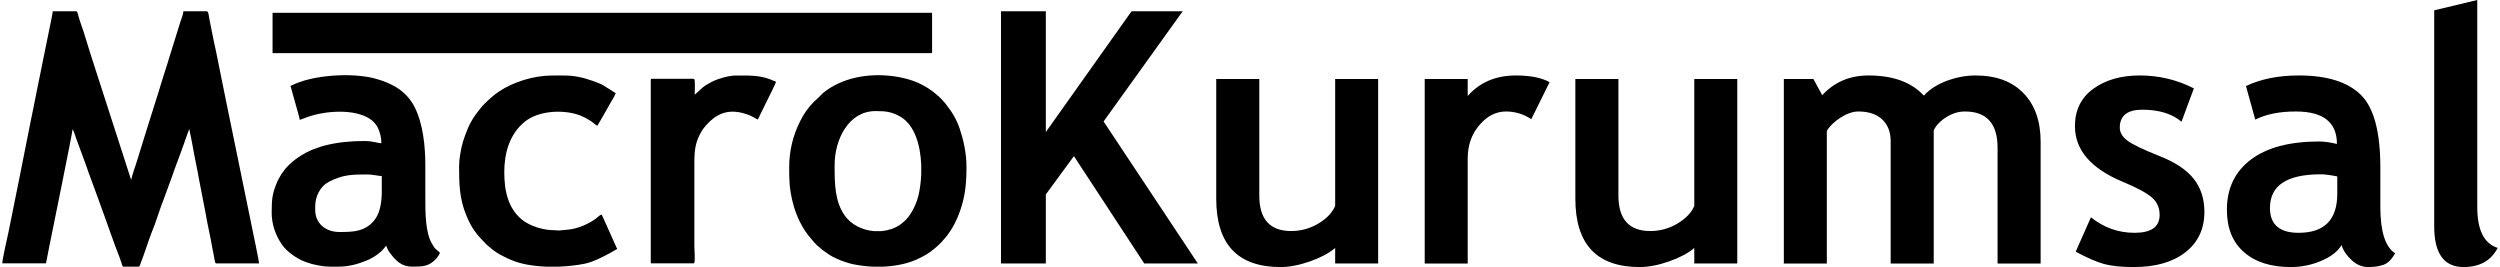 <?xml version="1.0" encoding="UTF-8"?>
<!DOCTYPE svg PUBLIC "-//W3C//DTD SVG 1.1//EN" "http://www.w3.org/Graphics/SVG/1.1/DTD/svg11.dtd">
<!-- Creator: CorelDRAW 2020 (64-Bit) -->
<svg xmlns="http://www.w3.org/2000/svg" xml:space="preserve" width="1554px" height="166px" version="1.1" style="shape-rendering:geometricPrecision; text-rendering:geometricPrecision; image-rendering:optimizeQuality; fill-rule:evenodd; clip-rule:evenodd"
viewBox="0 0 365.08 39.07"
 xmlns:xlink="http://www.w3.org/1999/xlink"
 xmlns:xodm="http://www.corel.com/coreldraw/odm/2003">
 <defs>
  <style type="text/css">
   <![CDATA[
    .fil0 {fill:#000;fill-rule:nonzero}
    .fil1 {fill:#000;fill-rule:nonzero}
    .fil2 {fill:#000;fill-rule:nonzero}
   ]]>
  </style>
 </defs>
 <g id="Katman_x0020_1">
  <path class="fil0" d="M0 38.53l6.39 0c0.18,-0.78 0.31,-1.65 0.48,-2.45 0.29,-1.46 3.41,-16.7 3.41,-17.15 0.15,0.11 0.43,1.04 0.49,1.22l1.39 3.77c0.17,0.41 0.28,0.84 0.44,1.26l1.39 3.78c0.16,0.42 0.29,0.82 0.45,1.25 0.94,2.52 1.77,5.07 2.76,7.56 0.09,0.23 0.13,0.43 0.23,0.66 0.05,0.14 0.12,0.58 0.29,0.58l2.22 0c0.18,0 0.25,-0.37 0.31,-0.52 0.55,-1.39 1.04,-3.02 1.59,-4.45l0.48 -1.23c0.14,-0.43 0.3,-0.85 0.45,-1.3 0.3,-0.87 0.57,-1.71 0.91,-2.54l1.14 -3.11c0.58,-1.7 1.26,-3.38 1.84,-5.07 0.07,-0.23 0.14,-0.44 0.23,-0.64 0.15,-0.39 0.24,-0.75 0.41,-1.13 0,-0.01 0.01,-0.02 0.01,-0.03l0.07 -0.1c0.03,0.37 0.16,0.83 0.23,1.21 0.08,0.39 0.17,0.87 0.24,1.25 0.28,1.65 0.66,3.28 0.94,4.92l0.96 4.95c0.27,1.65 0.68,3.27 0.96,4.95l0.36 1.86c0.04,0.21 0.04,0.5 0.25,0.5l6.25 0c0,-0.3 -0.83,-4.22 -0.91,-4.64 -1.71,-8.46 -3.5,-16.93 -5.19,-25.39 -0.16,-0.79 -0.31,-1.54 -0.49,-2.32 -0.17,-0.79 -0.31,-1.54 -0.47,-2.33 -0.08,-0.4 -0.16,-0.8 -0.23,-1.16 -0.04,-0.21 -0.1,-1.04 -0.36,-1.04l-3.42 0c0,0.35 -0.32,1.18 -0.45,1.56l-1.43 4.6c-0.17,0.5 -0.32,1.03 -0.47,1.54 -0.16,0.52 -0.33,1.02 -0.49,1.52 -0.17,0.5 -0.33,1.01 -0.48,1.53 -0.08,0.26 -0.16,0.51 -0.23,0.78l-1.22 3.86c-0.15,0.52 -0.31,1.01 -0.48,1.53 -0.16,0.52 -0.32,1.04 -0.49,1.57l-0.95 3.07c-0.31,1.05 -0.71,2.04 -0.96,3.11l-5.99 -18.56c-0.33,-1.01 -0.62,-2.09 -0.96,-3.1 -0.3,-0.91 -0.64,-1.79 -0.87,-2.7 -0.04,-0.14 -0.06,-0.31 -0.23,-0.31l-3.41 0c0,0.29 -1.02,5.06 -1.14,5.72l-1.4 6.92c-0.08,0.4 -0.14,0.76 -0.23,1.17l-0.47 2.29c-1.08,5.39 -2.12,10.76 -3.23,16.14 -0.18,0.84 -0.92,4.06 -0.92,4.64l0 0z"/>
  <path class="fil1" d="M39.61 7.71c0.39,0.06 1.15,0.01 1.59,0.01 25.02,0 50.04,0 75.06,0l19.16 0c0.39,0 0.55,0.12 0.55,-0.25l0 -5.56 -96.37 0.02 0.01 5.78 0 0zm-0.07 0.06l96.36 0c0.09,0 0.13,-0.03 0.13,-0.13l0 -5.77 -96.49 0 0 5.9 0 0z"/>
  <path class="fil0" d="M49.09 39.01l-1.06 0c-0.62,-0.01 -1.15,-0.05 -1.94,-0.21 -0.8,-0.16 -0.87,-0.19 -1.61,-0.44 -0.73,-0.24 -1.44,-0.65 -2.03,-1.08 -0.57,-0.41 -1.14,-0.92 -1.55,-1.51 -0.93,-1.38 -1.49,-2.94 -1.49,-4.67 0,-2.16 0.12,-2.9 0.91,-4.73l0.53 -0.92c0.09,-0.14 0.19,-0.27 0.3,-0.41 0.1,-0.14 0.19,-0.26 0.3,-0.39 0.51,-0.57 0.86,-0.89 1.48,-1.37 0.15,-0.11 0.27,-0.18 0.41,-0.29 0.15,-0.11 0.28,-0.19 0.45,-0.29 0.92,-0.55 1.38,-0.75 2.43,-1.11 0.36,-0.14 0.71,-0.24 1.07,-0.33 1.85,-0.46 3.74,-0.63 5.67,-0.63 1.31,0 1.97,0.32 2.5,0.32 0,-0.89 -0.21,-1.54 -0.47,-2.16 -0.24,-0.56 -0.7,-1.06 -1.19,-1.39 -2.29,-1.51 -6.46,-1.21 -9.03,-0.32 -0.22,0.07 -0.44,0.15 -0.64,0.23 -0.17,0.07 -0.42,0.18 -0.61,0.22 0,-0.19 -0.6,-2.24 -0.66,-2.48l-0.52 -1.85c-0.04,-0.15 -0.12,-0.5 -0.18,-0.62 3.2,-1.69 9.14,-1.98 12.42,-1.08 2.54,0.7 4.6,1.88 5.77,4.21 1.21,2.43 1.54,5.69 1.54,8.43 0,1.66 0,3.32 0,4.99 0,1.95 0.01,4.93 0.97,6.51 0.51,0.84 0.34,0.59 0.84,1.04 0.07,0.08 0.25,0.22 0.33,0.28 -0.03,0.15 -0.14,0.33 -0.23,0.46 -0.08,0.12 -0.19,0.28 -0.28,0.38 -1.05,1.18 -1.98,1.21 -3.56,1.21 -1.57,0 -2.41,-0.9 -3.2,-1.95 -0.49,-0.66 -0.34,-0.57 -0.6,-1.11 -0.12,0.08 -0.17,0.23 -0.29,0.36 -0.56,0.57 -0.23,0.33 -0.99,0.91 -0.45,0.34 -1.04,0.68 -1.62,0.91 -1.23,0.48 -2.45,0.88 -4.14,0.88l-0.03 0 0 0zm-3.31 -8.85l0 0.55c0,1.99 1.54,3.23 3.53,3.23l0.09 0 0.09 0 0.09 0c1.79,-0.01 3.38,-0.07 4.71,-1.55 0.94,-1.06 1.18,-2.56 1.23,-4.09l0 -2.54c-0.52,-0.01 -1.25,-0.24 -2.19,-0.24l-0.12 0c-2.26,0.01 -3.47,0.07 -5.47,1.1 -1.22,0.64 -1.96,2.12 -1.96,3.54z"/>
  <path class="fil0" d="M128.88 39.01l-1.53 0c-1,-0.04 -1.99,-0.17 -2.9,-0.36 -0.62,-0.13 -1.28,-0.36 -1.86,-0.58 -0.22,-0.1 -0.35,-0.16 -0.55,-0.24 -0.85,-0.35 -1.34,-0.78 -2.01,-1.23l-0.88 -0.75c-0.48,-0.48 -0.38,-0.42 -0.76,-0.85 -1.34,-1.51 -2.24,-3.38 -2.74,-5.36 -0.48,-1.94 -0.53,-3.09 -0.53,-5.15 0,-2.41 0.55,-4.66 1.59,-6.73 0.61,-1.21 1.13,-1.95 2.07,-2.91 0.09,-0.08 0.14,-0.14 0.23,-0.21 0.6,-0.49 0.72,-0.81 1.51,-1.38 3.01,-2.18 7.08,-2.65 10.72,-1.97 0.52,0.1 0.9,0.2 1.34,0.32 1.9,0.53 3.73,1.69 5.05,3.13l0.38 0.45c0.94,1.2 1.57,2.19 2.07,3.67 0.52,1.56 0.98,3.48 0.98,5.54 0,2.5 -0.19,4.33 -0.95,6.49 -0.44,1.28 -1.13,2.62 -1.97,3.68l-0.75 0.87c-0.69,0.69 -1.36,1.28 -2.22,1.8 -0.35,0.21 -0.66,0.37 -1.03,0.55 -1.51,0.76 -3.38,1.14 -5.26,1.22l0 0zm-7.11 -14.88l0 0.25c0,2.59 0.05,5.16 1.51,7.2 0.94,1.3 2.54,2.08 4.21,2.23l1.17 0c0.93,-0.09 1.84,-0.38 2.62,-0.89 0.21,-0.13 0.3,-0.22 0.48,-0.37 1.11,-0.86 1.92,-2.55 2.26,-3.89 0.22,-0.9 0.37,-2 0.42,-3.14l0 -1.42c-0.12,-2.85 -0.94,-5.76 -2.99,-6.99 -1.28,-0.76 -2.19,-0.86 -3.63,-0.86l-0.07 0c-3.96,0 -5.98,4.18 -5.98,7.88l0 0z"/>
  <path class="fil0" d="M66.83 24.27c0,2.6 0.04,4.72 1.01,7.13 0.79,1.98 1.57,2.94 3.01,4.38l0.9 0.76c0.75,0.57 1.25,0.81 2.07,1.22 0.2,0.1 0.37,0.16 0.58,0.25 1.41,0.62 3.24,0.92 5.13,1l1.92 0c1.32,-0.05 2.6,-0.2 3.72,-0.42 1.29,-0.26 2.76,-1.04 3.9,-1.66 0.47,-0.26 0.39,-0.25 0.9,-0.5 -0.1,-0.17 -0.19,-0.4 -0.28,-0.6l-1.99 -4.43c-0.26,0.02 -0.57,0.36 -0.91,0.62 -1.05,0.77 -2.56,1.41 -3.87,1.56l-1.44 0.14c-0.29,0.01 -0.42,-0.04 -0.74,-0.04 -1.59,0 -3.51,-0.58 -4.69,-1.53 -2,-1.6 -2.61,-4.12 -2.61,-6.96 0,-2.81 0.78,-5.57 2.97,-7.36 2.07,-1.7 5.8,-1.84 8.15,-0.93 0.45,0.18 0.92,0.42 1.31,0.66 0.5,0.3 0.98,0.75 1.17,0.85 0.44,-0.66 1.58,-2.74 2.05,-3.55 0.12,-0.2 0.23,-0.38 0.34,-0.58l0.32 -0.64c-0.11,-0.08 -0.23,-0.14 -0.35,-0.22l-1.47 -0.93c-0.66,-0.4 -2.38,-0.95 -3.12,-1.13 -1.66,-0.4 -2.72,-0.31 -4.42,-0.31 -2.59,0 -5.6,0.92 -7.7,2.32 -0.9,0.61 -1.71,1.36 -2.46,2.14l-0.92 1.17c-0.25,0.36 -0.44,0.62 -0.65,1.01 -0.22,0.39 -0.4,0.7 -0.57,1.14 -0.58,1.46 -0.88,2.29 -1.12,3.88 -0.07,0.49 -0.14,1.03 -0.14,1.56l0 0z"/>
  <path class="fil0" d="M101.3 13.86c0,-0.45 0.06,-1.79 -0.01,-2.14 -0.05,-0.28 -0.36,-0.19 -0.91,-0.19l-5.47 0c-0.02,0.1 -0.04,0.11 -0.04,0.23l0 26.56c0,0.11 0.02,0.11 0.04,0.21l6.3 0c0.19,-0.38 0.04,-1.78 0.04,-2.49l0 -12.34c0,-1.88 0.2,-3.06 1.08,-4.53 0.12,-0.19 0.2,-0.32 0.34,-0.49 1.64,-2.01 3.44,-2.9 6.2,-1.98 0.79,0.25 1,0.48 1.66,0.79l1.34 -2.73c0.17,-0.34 1.31,-2.61 1.33,-2.79l-0.86 -0.36c-1.64,-0.64 -3.3,-0.56 -5.05,-0.56 -1.01,0 -2.64,0.48 -3.47,0.91l-0.7 0.39c-0.48,0.28 -0.83,0.58 -1.22,0.97l-0.6 0.54 0 0z"/>
  <path class="fil2" d="M167.07 38.55l-10.29 -15.71 -4.11 5.61 0 10.1 -6.56 0 0 -36.9 6.56 0 0 17.67 12.54 -17.67 7.48 0 -11.57 16.12 13.79 20.78 -7.84 0zm27.93 0l0 -2.27c-0.9,0.76 -2.12,1.41 -3.68,1.96 -1.57,0.55 -3.01,0.83 -4.31,0.83 -6.27,0 -9.41,-3.33 -9.41,-9.99l0 -17.52 6.3 0 0 17.05c0,3.47 1.56,5.19 4.66,5.19 1.44,0 2.76,-0.37 3.99,-1.1 1.23,-0.74 2.04,-1.6 2.45,-2.58l0 -18.56 6.29 0 0 26.99 -6.29 0zm28.69 -21.11c-1.12,-0.75 -2.35,-1.13 -3.7,-1.13 -1.46,0 -2.76,0.66 -3.89,1.99 -1.14,1.33 -1.71,2.95 -1.71,4.87l0 15.38 -6.29 0 0 -26.99 6.29 0 0 2.48c1.77,-2 4.12,-3 7.04,-3 2.15,0 3.79,0.33 4.94,0.99l-2.68 5.41zm23.85 21.11l0 -2.27c-0.9,0.76 -2.12,1.41 -3.68,1.96 -1.57,0.55 -3.01,0.83 -4.31,0.83 -6.27,0 -9.41,-3.33 -9.41,-9.99l0 -17.52 6.3 0 0 17.05c0,3.47 1.56,5.19 4.66,5.19 1.44,0 2.76,-0.37 3.99,-1.1 1.23,-0.74 2.04,-1.6 2.45,-2.58l0 -18.56 6.29 0 0 26.99 -6.29 0zm44.37 0l0 -16.92c0,-3.55 -1.59,-5.32 -4.77,-5.32 -0.94,0 -1.85,0.27 -2.73,0.83 -0.88,0.55 -1.49,1.2 -1.84,1.92l0 19.49 -6.3 0 0 -17.91c0,-1.32 -0.41,-2.38 -1.23,-3.16 -0.83,-0.78 -1.99,-1.17 -3.49,-1.17 -0.79,0 -1.65,0.29 -2.59,0.88 -0.93,0.6 -1.6,1.24 -2.03,1.96l0 19.4 -6.29 0 0 -26.99 4.33 0 1.29 2.37c1.75,-1.92 4.01,-2.89 6.78,-2.89 3.59,0 6.28,0.99 8.09,2.95 0.8,-0.9 1.9,-1.61 3.31,-2.15 1.42,-0.53 2.83,-0.8 4.24,-0.8 3.01,0 5.35,0.86 7.02,2.59 1.67,1.72 2.51,4.09 2.51,7.1l0 17.82 -6.3 0zm11.43 -1.73l2.23 -5.03c1.89,1.52 4.01,2.27 6.38,2.27 2.45,0 3.67,-0.87 3.67,-2.62 0,-1.03 -0.37,-1.88 -1.11,-2.53 -0.74,-0.65 -2.17,-1.44 -4.3,-2.32 -4.65,-1.94 -6.98,-4.65 -6.98,-8.13 0,-2.34 0.89,-4.16 2.67,-5.46 1.78,-1.3 4.05,-1.96 6.82,-1.96 2.8,0 5.44,0.63 7.91,1.89l-1.81 4.88c-1.38,-1.17 -3.29,-1.76 -5.74,-1.76 -2.19,0 -3.29,0.88 -3.29,2.62 0,0.7 0.36,1.32 1.08,1.88 0.72,0.55 2.26,1.3 4.63,2.24 2.37,0.92 4.08,2.06 5.12,3.39 1.04,1.33 1.55,2.94 1.55,4.81 0,2.51 -0.93,4.48 -2.78,5.92 -1.85,1.44 -4.37,2.16 -7.56,2.16 -1.8,0 -3.25,-0.15 -4.32,-0.44 -1.09,-0.3 -2.48,-0.9 -4.17,-1.81zm38.89 -0.96c-0.56,0.94 -1.56,1.71 -2.98,2.31 -1.42,0.6 -2.9,0.9 -4.45,0.9 -2.9,0 -5.19,-0.73 -6.85,-2.19 -1.66,-1.45 -2.49,-3.51 -2.49,-6.19 0,-3.13 1.17,-5.58 3.51,-7.34 2.34,-1.77 5.67,-2.65 9.98,-2.65 0.74,0 1.61,0.12 2.61,0.36 0,-3.17 -2,-4.75 -6.01,-4.75 -2.37,0 -4.35,0.39 -5.94,1.19l-1.36 -4.91c2.16,-1.03 4.74,-1.55 7.74,-1.55 4.11,0 7.13,0.94 9.05,2.82 1.92,1.87 2.87,5.42 2.87,10.65l0 5.77c0,3.59 0.72,5.86 2.17,6.78 -0.53,0.92 -1.1,1.48 -1.74,1.69 -0.64,0.22 -1.37,0.32 -2.19,0.32 -0.91,0 -1.73,-0.34 -2.45,-1.02 -0.73,-0.67 -1.22,-1.4 -1.47,-2.19zm-0.62 -10.05c-1.07,-0.21 -1.87,-0.31 -2.41,-0.31 -4.97,0 -7.44,1.64 -7.44,4.92 0,2.43 1.4,3.64 4.19,3.64 3.78,0 5.66,-1.91 5.66,-5.72l0 -2.53zm14.18 -24.3l6.3 -1.51 0 30.33c0,3.32 0.99,5.3 2.99,5.94 -0.97,1.87 -2.64,2.8 -5,2.8 -2.86,0 -4.29,-1.99 -4.29,-5.95l0 -31.61z"/>
 </g>
</svg>
